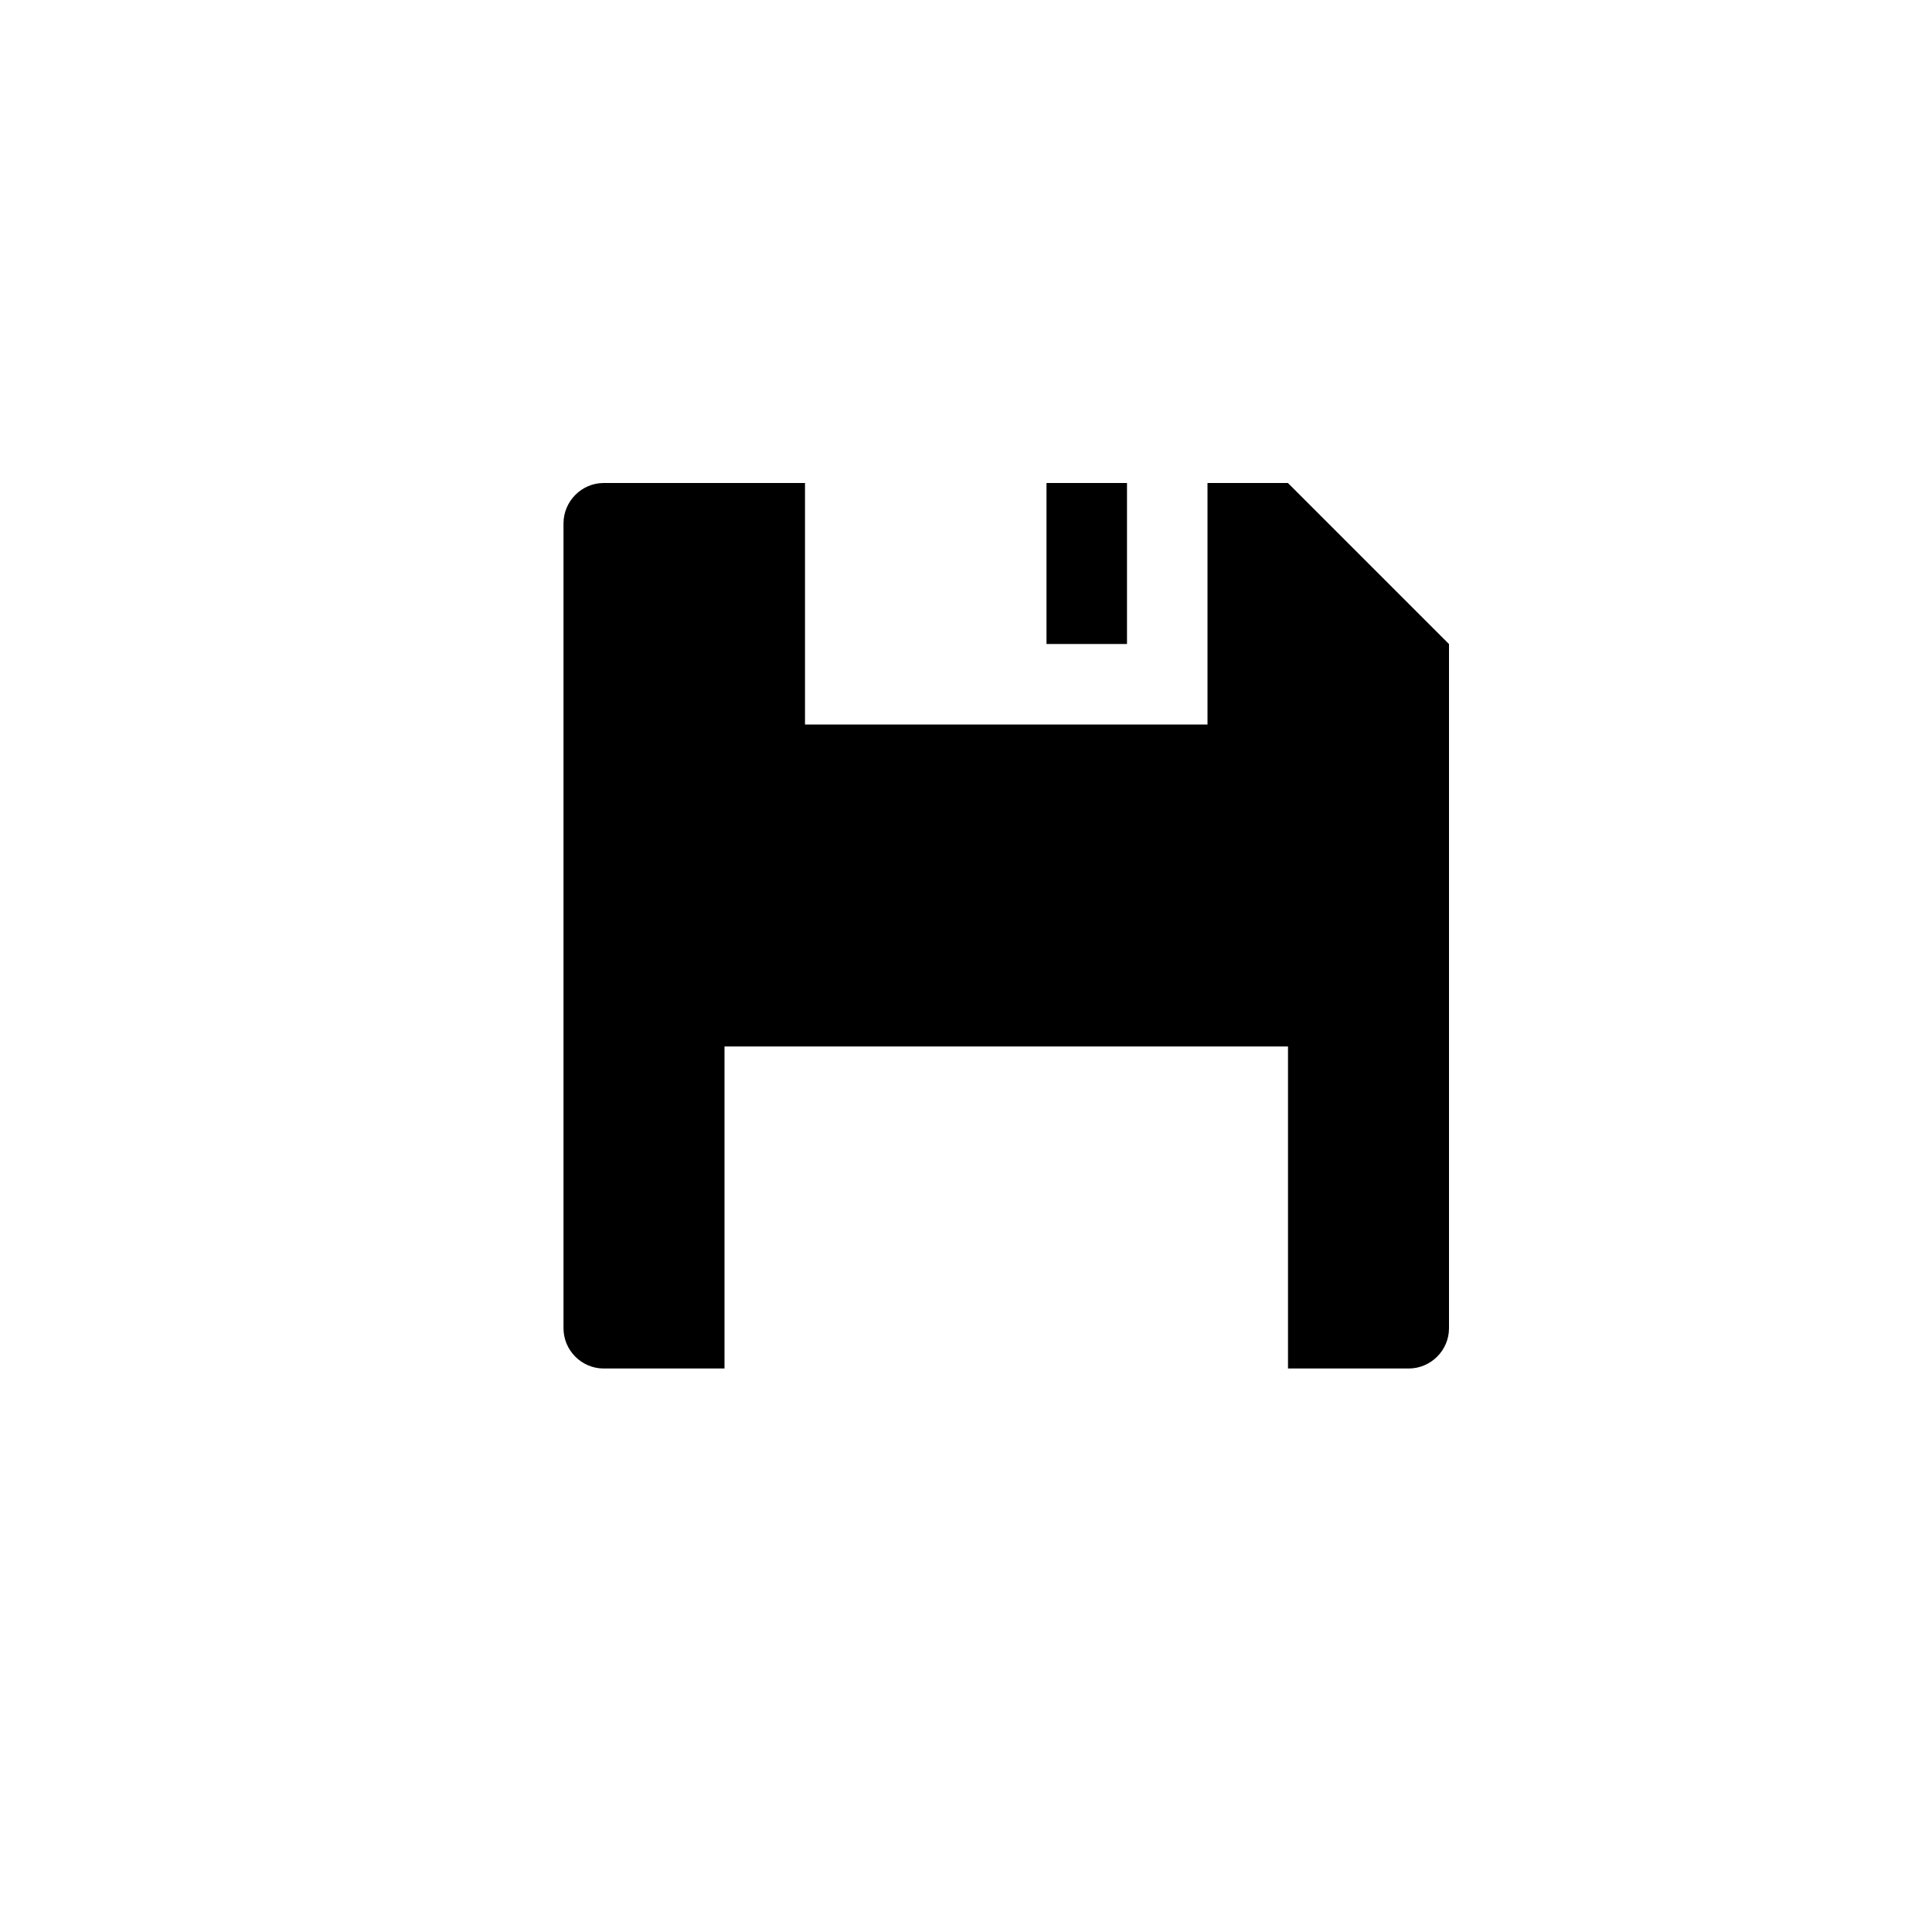 <?xml version="1.0" encoding="utf-8"?>
<!-- Generator: Adobe Illustrator 19.1.0, SVG Export Plug-In . SVG Version: 6.00 Build 0)  -->
<svg version="1.1" id="Layer_1" xmlns="http://www.w3.org/2000/svg" xmlns:xlink="http://www.w3.org/1999/xlink" x="0px" y="0px"
	 viewBox="0 0 24 24" style="enable-background:new 0 0 24 24;" xml:space="preserve">
<g id="floppy-disk">
	<path d="M14,8h-1V6h1V8z M15.999,6H15v3h-5V6H7.499C7.225,6,7,6.227,7,6.502V16.5C7,16.775,7.225,17,7.499,17H9v-4h7v4h1.499
		C17.774,17,18,16.775,18,16.5V8.001L15.999,6z"/>
</g>
</svg>
